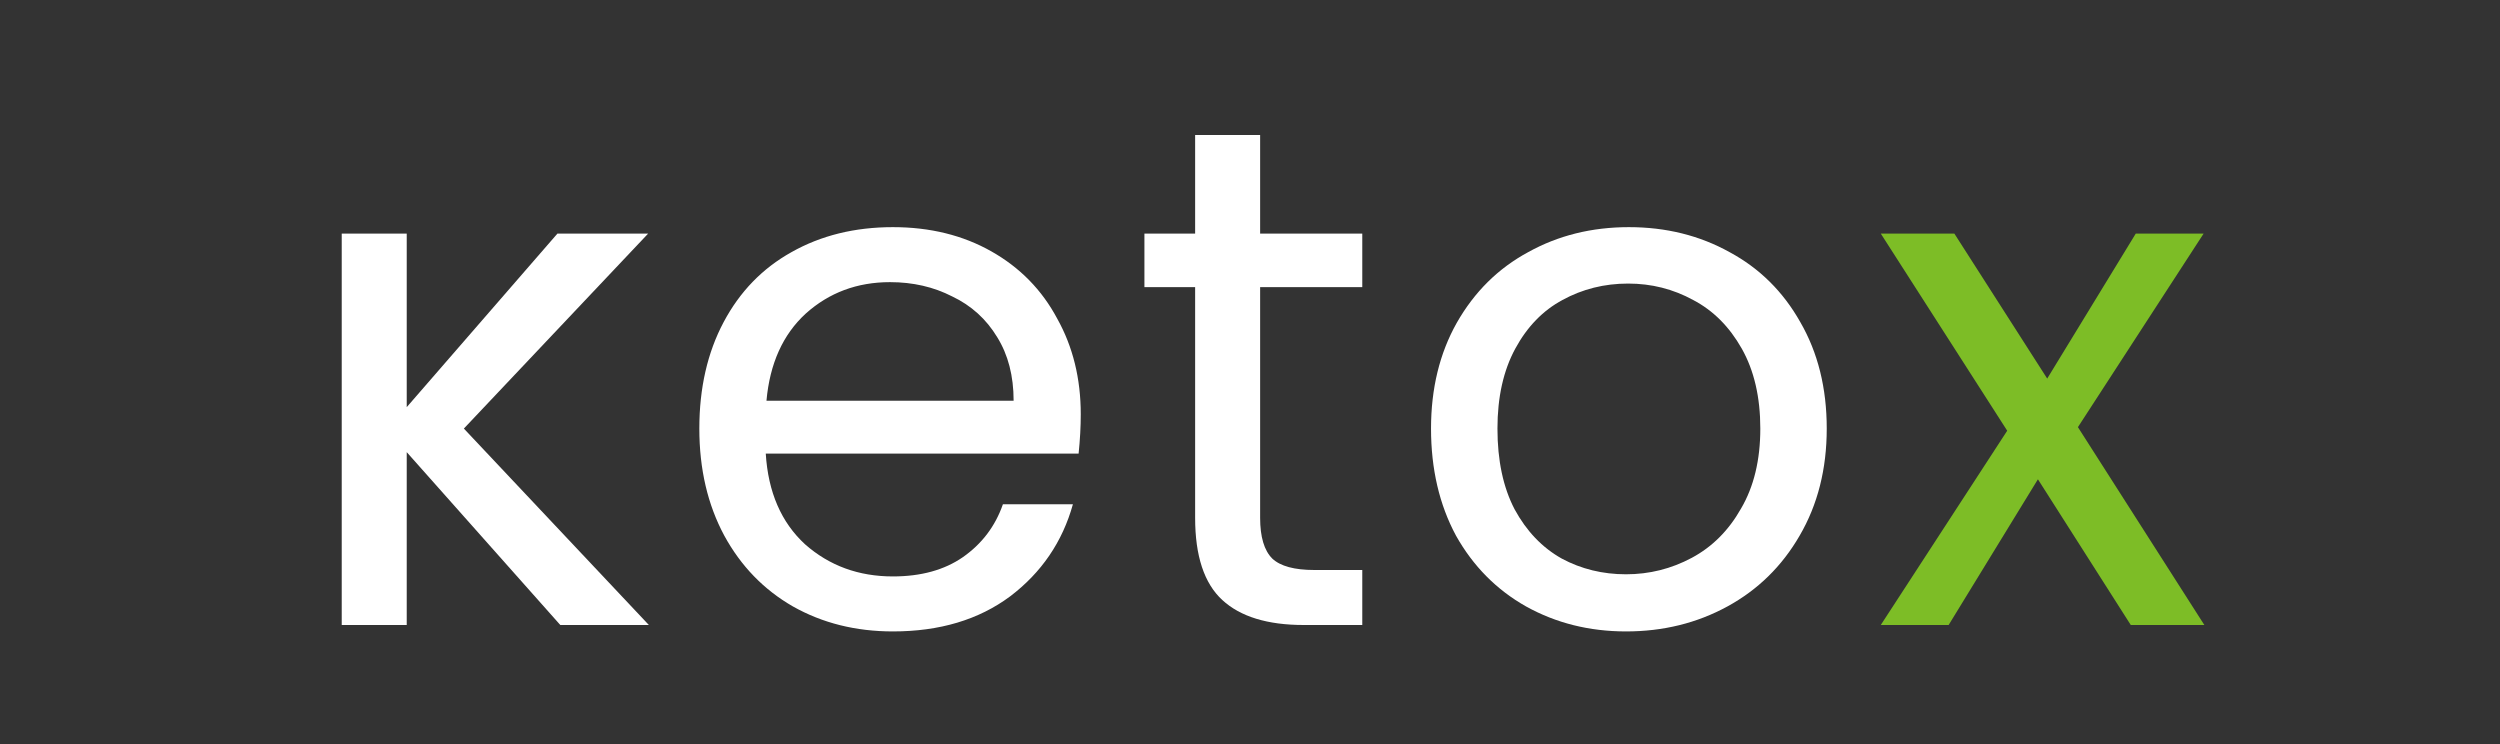 <svg width="168" height="50" viewBox="0 0 168 50" fill="none" xmlns="http://www.w3.org/2000/svg">
<rect x="0" y="0" width="168" height="50" fill="#333333" stroke="none"/>
<path d="M37.652 42L27.332 30.384V42H22.964V15.696H27.332V27.36L37.46 15.696H43.556L31.172 28.8L43.604 42H37.652Z" fill="white"/>
<path d="M72.627 27.84C72.627 28.672 72.579 29.552 72.483 30.48H51.459C51.619 33.072 52.499 35.104 54.099 36.576C55.731 38.016 57.699 38.736 60.003 38.736C61.891 38.736 63.459 38.304 64.707 37.44C65.987 36.544 66.883 35.36 67.395 33.888H72.099C71.395 36.416 69.987 38.48 67.875 40.08C65.763 41.648 63.139 42.432 60.003 42.432C57.507 42.432 55.267 41.872 53.283 40.752C51.331 39.632 49.795 38.048 48.675 36C47.555 33.92 46.995 31.52 46.995 28.8C46.995 26.08 47.539 23.696 48.627 21.648C49.715 19.6 51.235 18.032 53.187 16.944C55.171 15.824 57.443 15.264 60.003 15.264C62.499 15.264 64.707 15.808 66.627 16.896C68.547 17.984 70.019 19.488 71.043 21.408C72.099 23.296 72.627 25.44 72.627 27.84ZM68.115 26.928C68.115 25.264 67.747 23.84 67.011 22.656C66.275 21.44 65.267 20.528 63.987 19.92C62.739 19.28 61.347 18.96 59.811 18.96C57.603 18.96 55.715 19.664 54.147 21.072C52.611 22.48 51.731 24.432 51.507 26.928H68.115Z" fill="white"/>
<path d="M84.681 19.296V34.8C84.681 36.08 84.953 36.992 85.497 37.536C86.041 38.048 86.985 38.304 88.329 38.304H91.545V42H87.609C85.177 42 83.353 41.44 82.137 40.32C80.921 39.2 80.313 37.36 80.313 34.8V19.296H76.905V15.696H80.313V9.072H84.681V15.696H91.545V19.296H84.681Z" fill="white"/>
<path d="M109.269 42.432C106.805 42.432 104.565 41.872 102.549 40.752C100.565 39.632 98.997 38.048 97.845 36C96.725 33.92 96.165 31.52 96.165 28.8C96.165 26.112 96.741 23.744 97.893 21.696C99.077 19.616 100.677 18.032 102.693 16.944C104.709 15.824 106.965 15.264 109.461 15.264C111.957 15.264 114.213 15.824 116.229 16.944C118.245 18.032 119.829 19.6 120.981 21.648C122.165 23.696 122.757 26.08 122.757 28.8C122.757 31.52 122.149 33.92 120.933 36C119.749 38.048 118.133 39.632 116.085 40.752C114.037 41.872 111.765 42.432 109.269 42.432ZM109.269 38.592C110.837 38.592 112.309 38.224 113.685 37.488C115.061 36.752 116.165 35.648 116.997 34.176C117.861 32.704 118.293 30.912 118.293 28.8C118.293 26.688 117.877 24.896 117.045 23.424C116.213 21.952 115.125 20.864 113.781 20.16C112.437 19.424 110.981 19.056 109.413 19.056C107.813 19.056 106.341 19.424 104.997 20.16C103.685 20.864 102.629 21.952 101.829 23.424C101.029 24.896 100.629 26.688 100.629 28.8C100.629 30.944 101.013 32.752 101.781 34.224C102.581 35.696 103.637 36.8 104.949 37.536C106.261 38.24 107.701 38.592 109.269 38.592Z" fill="white"/>
<path d="M143.188 42L136.948 32.208L130.948 42H126.388L134.884 28.944L126.388 15.696H131.332L137.572 25.44L143.524 15.696H148.084L139.636 28.704L148.132 42H143.188Z" fill="#7DBD26"/>
</svg>
